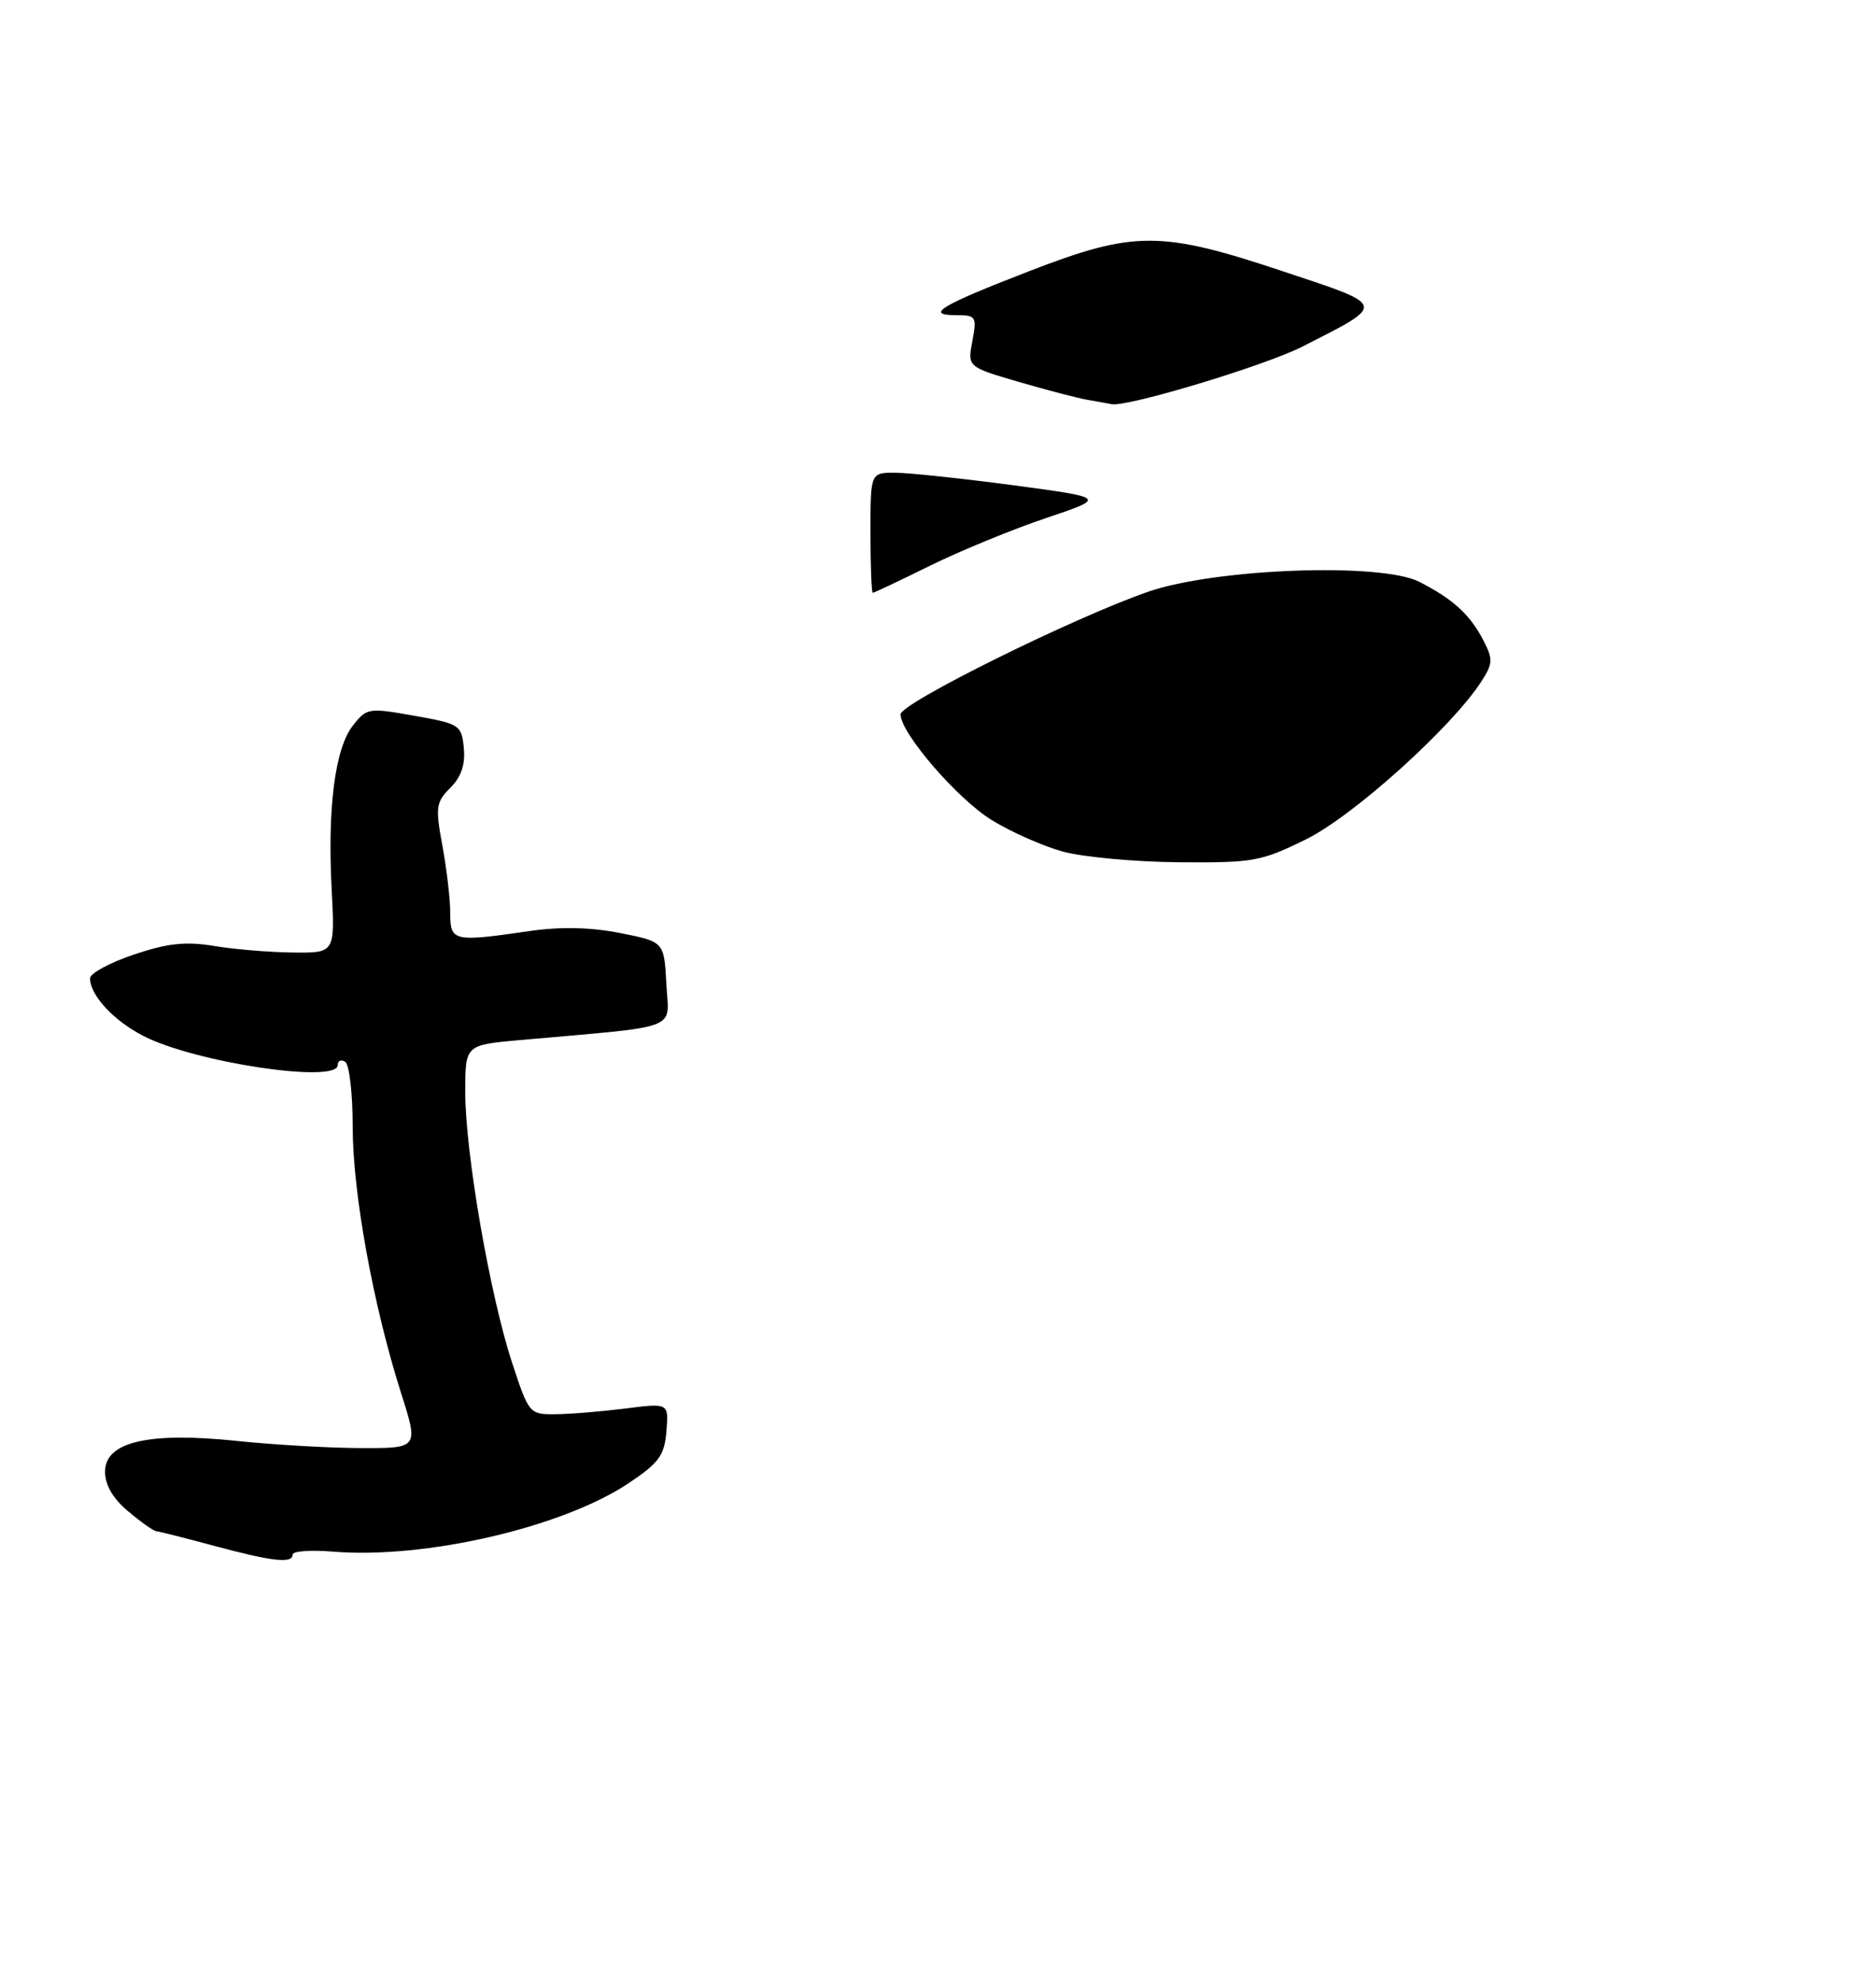 <?xml version="1.0" encoding="UTF-8" standalone="no"?>
<!DOCTYPE svg PUBLIC "-//W3C//DTD SVG 1.1//EN" "http://www.w3.org/Graphics/SVG/1.1/DTD/svg11.dtd" >
<svg xmlns="http://www.w3.org/2000/svg" xmlns:xlink="http://www.w3.org/1999/xlink" version="1.1" viewBox="0 0 250 264">
 <g >
 <path fill="currentColor"
d=" M 39.00 207.17 C 39.00 206.71 41.42 206.54 44.38 206.78 C 56.61 207.80 74.96 203.55 83.77 197.66 C 87.83 194.95 88.54 193.97 88.81 190.73 C 89.12 186.97 89.12 186.97 83.31 187.71 C 80.12 188.11 75.92 188.46 74.00 188.47 C 70.55 188.50 70.47 188.41 68.21 181.50 C 65.27 172.50 62.00 153.58 62.00 145.53 C 62.00 139.26 62.00 139.26 69.25 138.61 C 91.11 136.67 89.13 137.42 88.80 131.13 C 88.50 125.50 88.50 125.50 82.63 124.34 C 78.71 123.57 74.74 123.48 70.63 124.07 C 60.38 125.56 60.00 125.47 60.00 121.68 C 60.00 119.86 59.53 115.83 58.96 112.73 C 58.00 107.56 58.09 106.91 60.02 104.98 C 61.47 103.53 62.02 101.90 61.81 99.69 C 61.51 96.62 61.28 96.46 55.22 95.39 C 49.13 94.30 48.87 94.34 47.03 96.69 C 44.65 99.71 43.62 107.63 44.20 118.56 C 44.64 127.00 44.64 127.00 39.07 126.94 C 36.01 126.91 31.28 126.52 28.56 126.07 C 24.69 125.44 22.36 125.69 17.81 127.22 C 14.61 128.30 12.00 129.72 12.00 130.37 C 12.00 132.64 15.16 136.04 19.15 138.08 C 26.09 141.62 45.00 144.44 45.00 141.94 C 45.00 141.36 45.45 141.16 46.00 141.50 C 46.55 141.84 47.00 145.73 47.00 150.15 C 47.00 158.92 49.71 173.87 53.42 185.56 C 55.79 193.00 55.79 193.00 48.14 192.98 C 43.94 192.97 36.49 192.54 31.59 192.03 C 19.82 190.79 14.00 192.14 14.00 196.12 C 14.00 197.91 15.04 199.70 17.08 201.41 C 18.77 202.83 20.46 204.03 20.83 204.06 C 21.20 204.09 24.65 204.96 28.50 206.00 C 36.31 208.10 39.00 208.40 39.00 207.17 Z  M 141.64 113.49 C 138.97 112.75 134.70 110.86 132.16 109.29 C 127.57 106.46 120.01 97.69 120.01 95.20 C 120.00 93.72 143.10 82.29 153.00 78.86 C 162.00 75.75 184.01 74.94 189.12 77.53 C 193.59 79.80 195.89 81.89 197.67 85.32 C 198.98 87.86 198.95 88.43 197.40 90.83 C 193.45 96.94 180.39 108.71 174.09 111.83 C 168.05 114.81 167.06 114.99 157.09 114.91 C 151.27 114.86 144.31 114.22 141.64 113.49 Z  M 116.00 71.00 C 116.00 63.00 116.00 63.00 119.25 63.00 C 121.04 63.00 128.11 63.75 134.98 64.66 C 147.45 66.33 147.45 66.33 139.40 69.04 C 134.97 70.53 128.03 73.38 123.98 75.37 C 119.93 77.37 116.48 79.00 116.31 79.00 C 116.14 79.00 116.00 75.40 116.00 71.00 Z  M 145.00 53.30 C 143.62 53.06 139.45 51.97 135.71 50.88 C 128.93 48.89 128.93 48.89 129.58 45.45 C 130.19 42.18 130.07 42.00 127.41 42.00 C 123.18 42.00 125.33 40.71 137.17 36.13 C 151.14 30.73 154.69 30.73 170.92 36.14 C 184.94 40.81 184.84 40.44 173.58 46.18 C 168.59 48.73 150.12 54.30 148.12 53.86 C 147.78 53.79 146.38 53.53 145.00 53.30 Z "/>
</g>
</svg>
